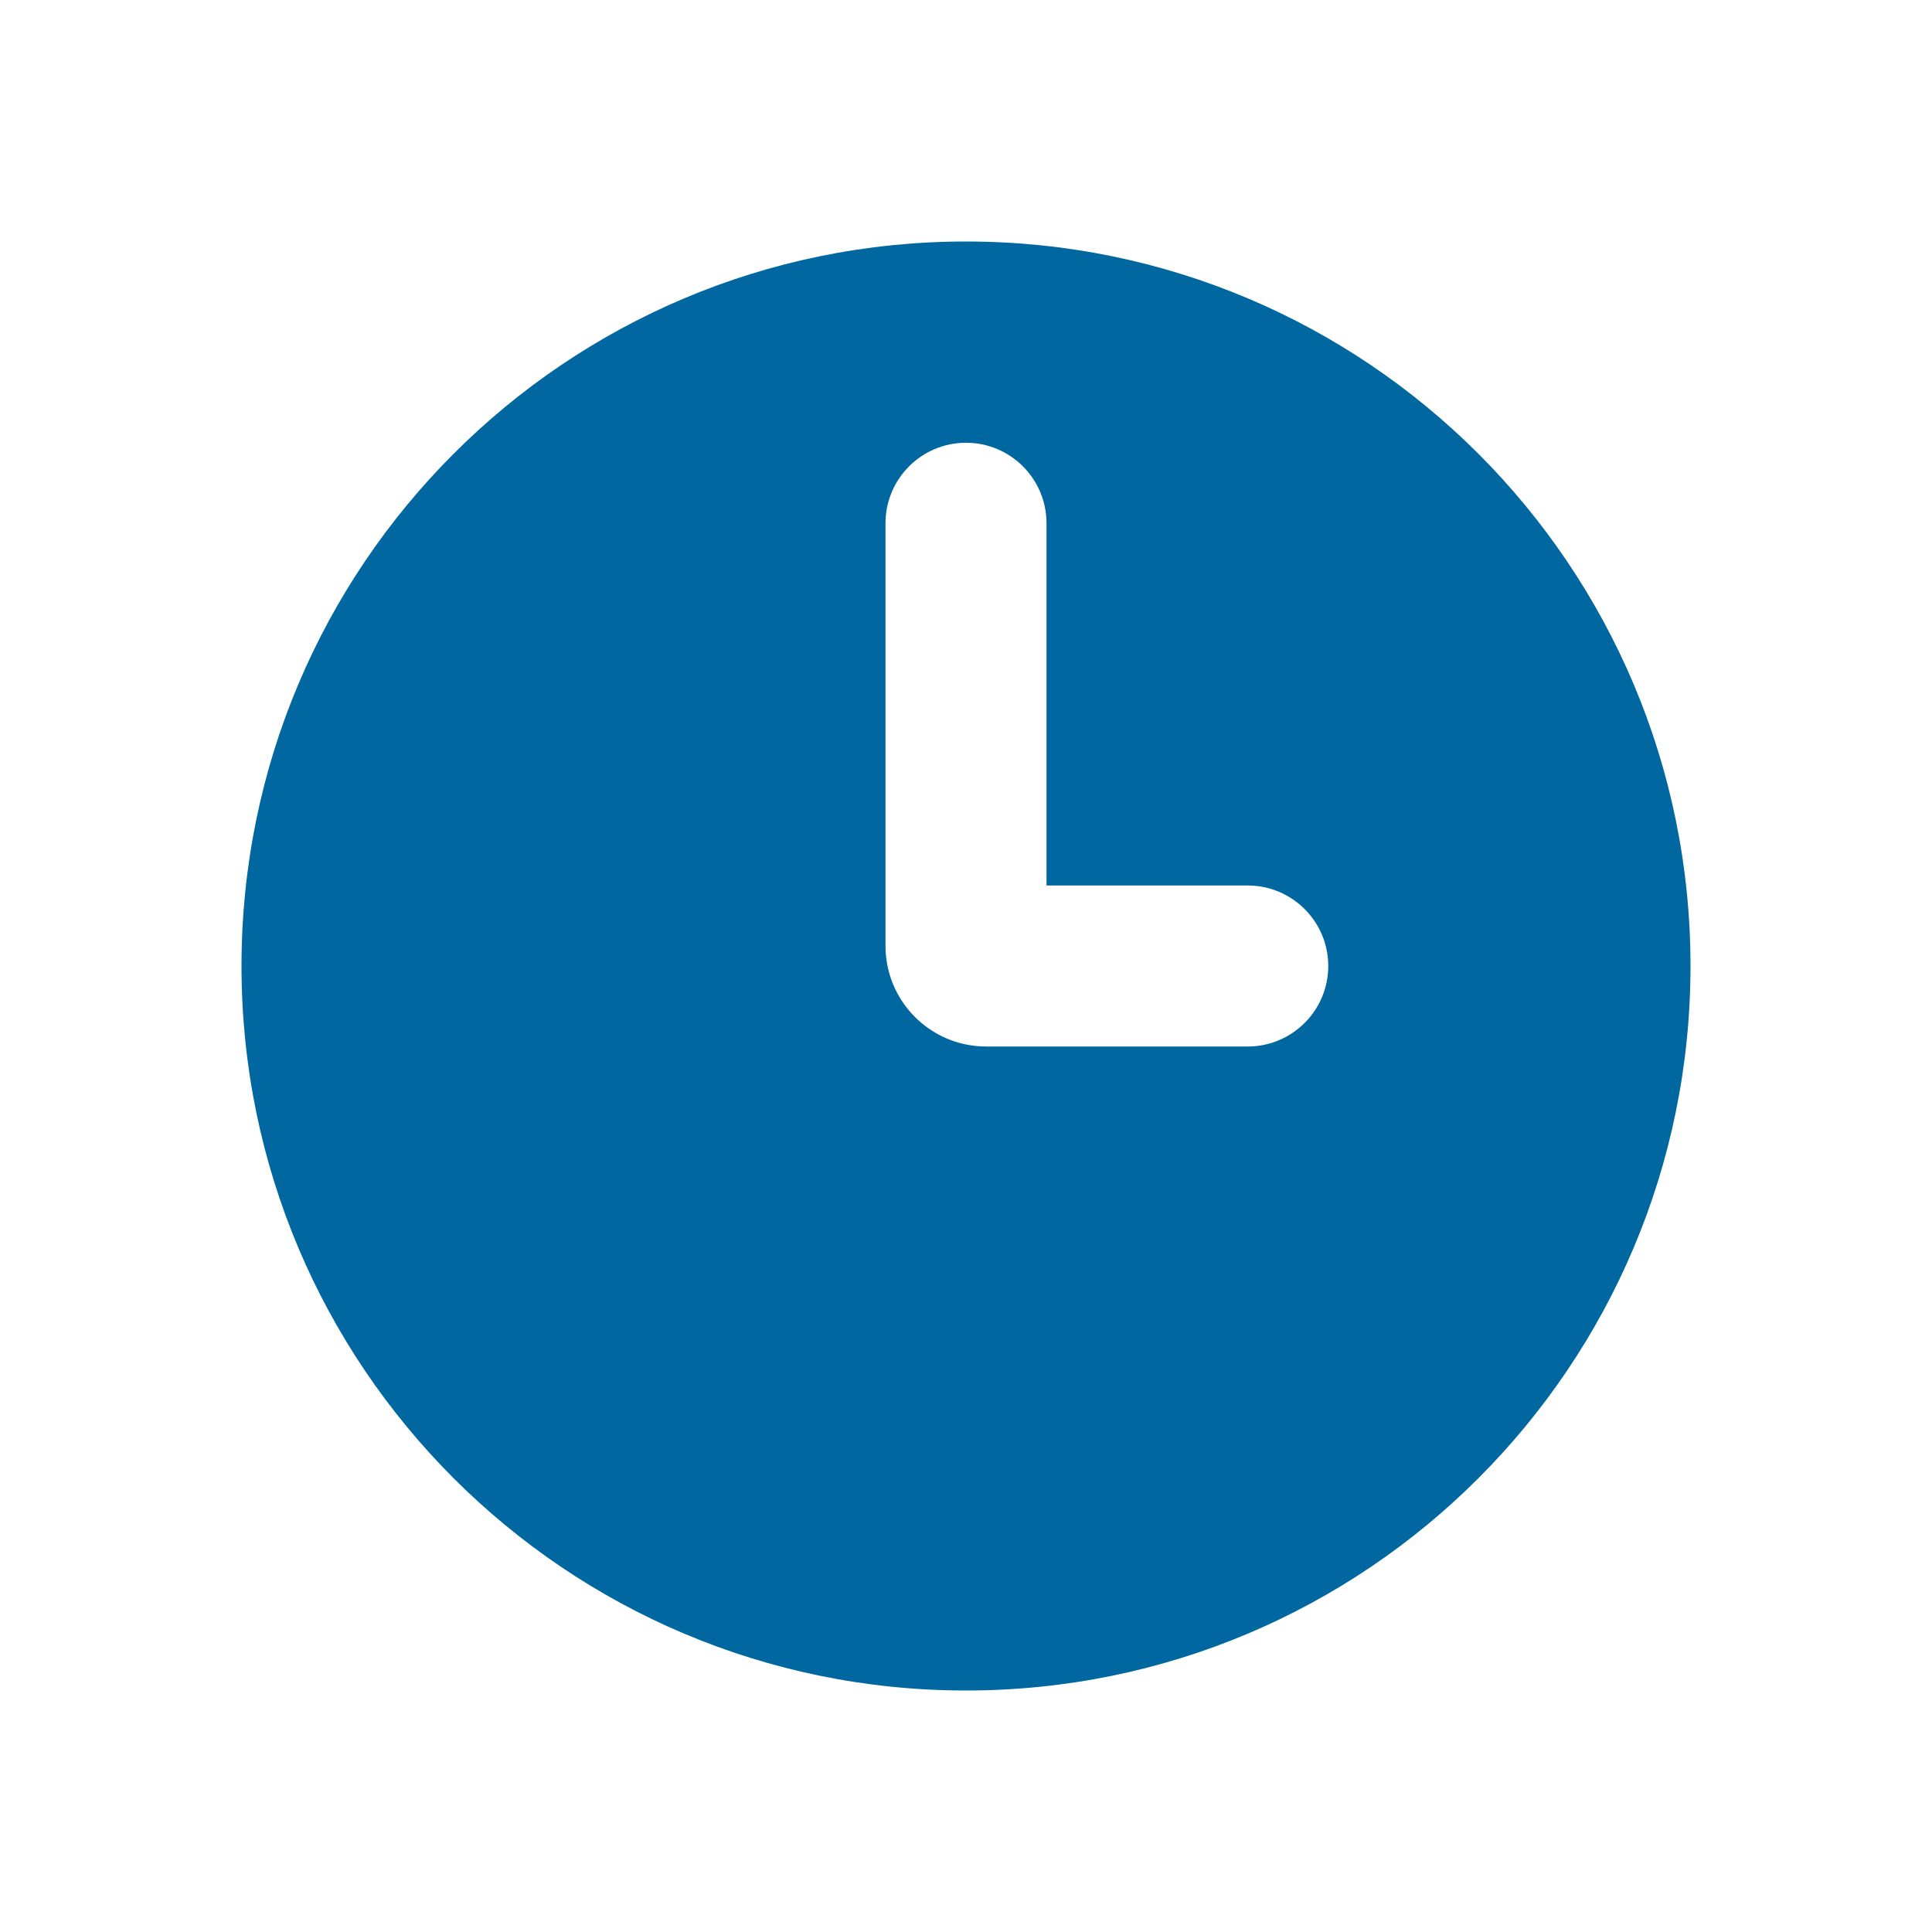 <svg width="24" height="24" viewBox="0 0 24 24" fill="none" xmlns="http://www.w3.org/2000/svg">
<path fill-rule="evenodd" clip-rule="evenodd" d="M12 21C16.971 21 21 16.971 21 12C21 7.029 16.971 3 12 3C7.029 3 3 7.029 3 12C3 16.971 7.029 21 12 21ZM13 6.5C13 5.948 12.552 5.5 12 5.5C11.448 5.5 11 5.948 11 6.5V11.75C11 12.44 11.56 13 12.25 13H15.5C16.052 13 16.5 12.552 16.5 12C16.5 11.448 16.052 11 15.5 11H13V6.5Z" fill="#0067A0"/>
</svg>
